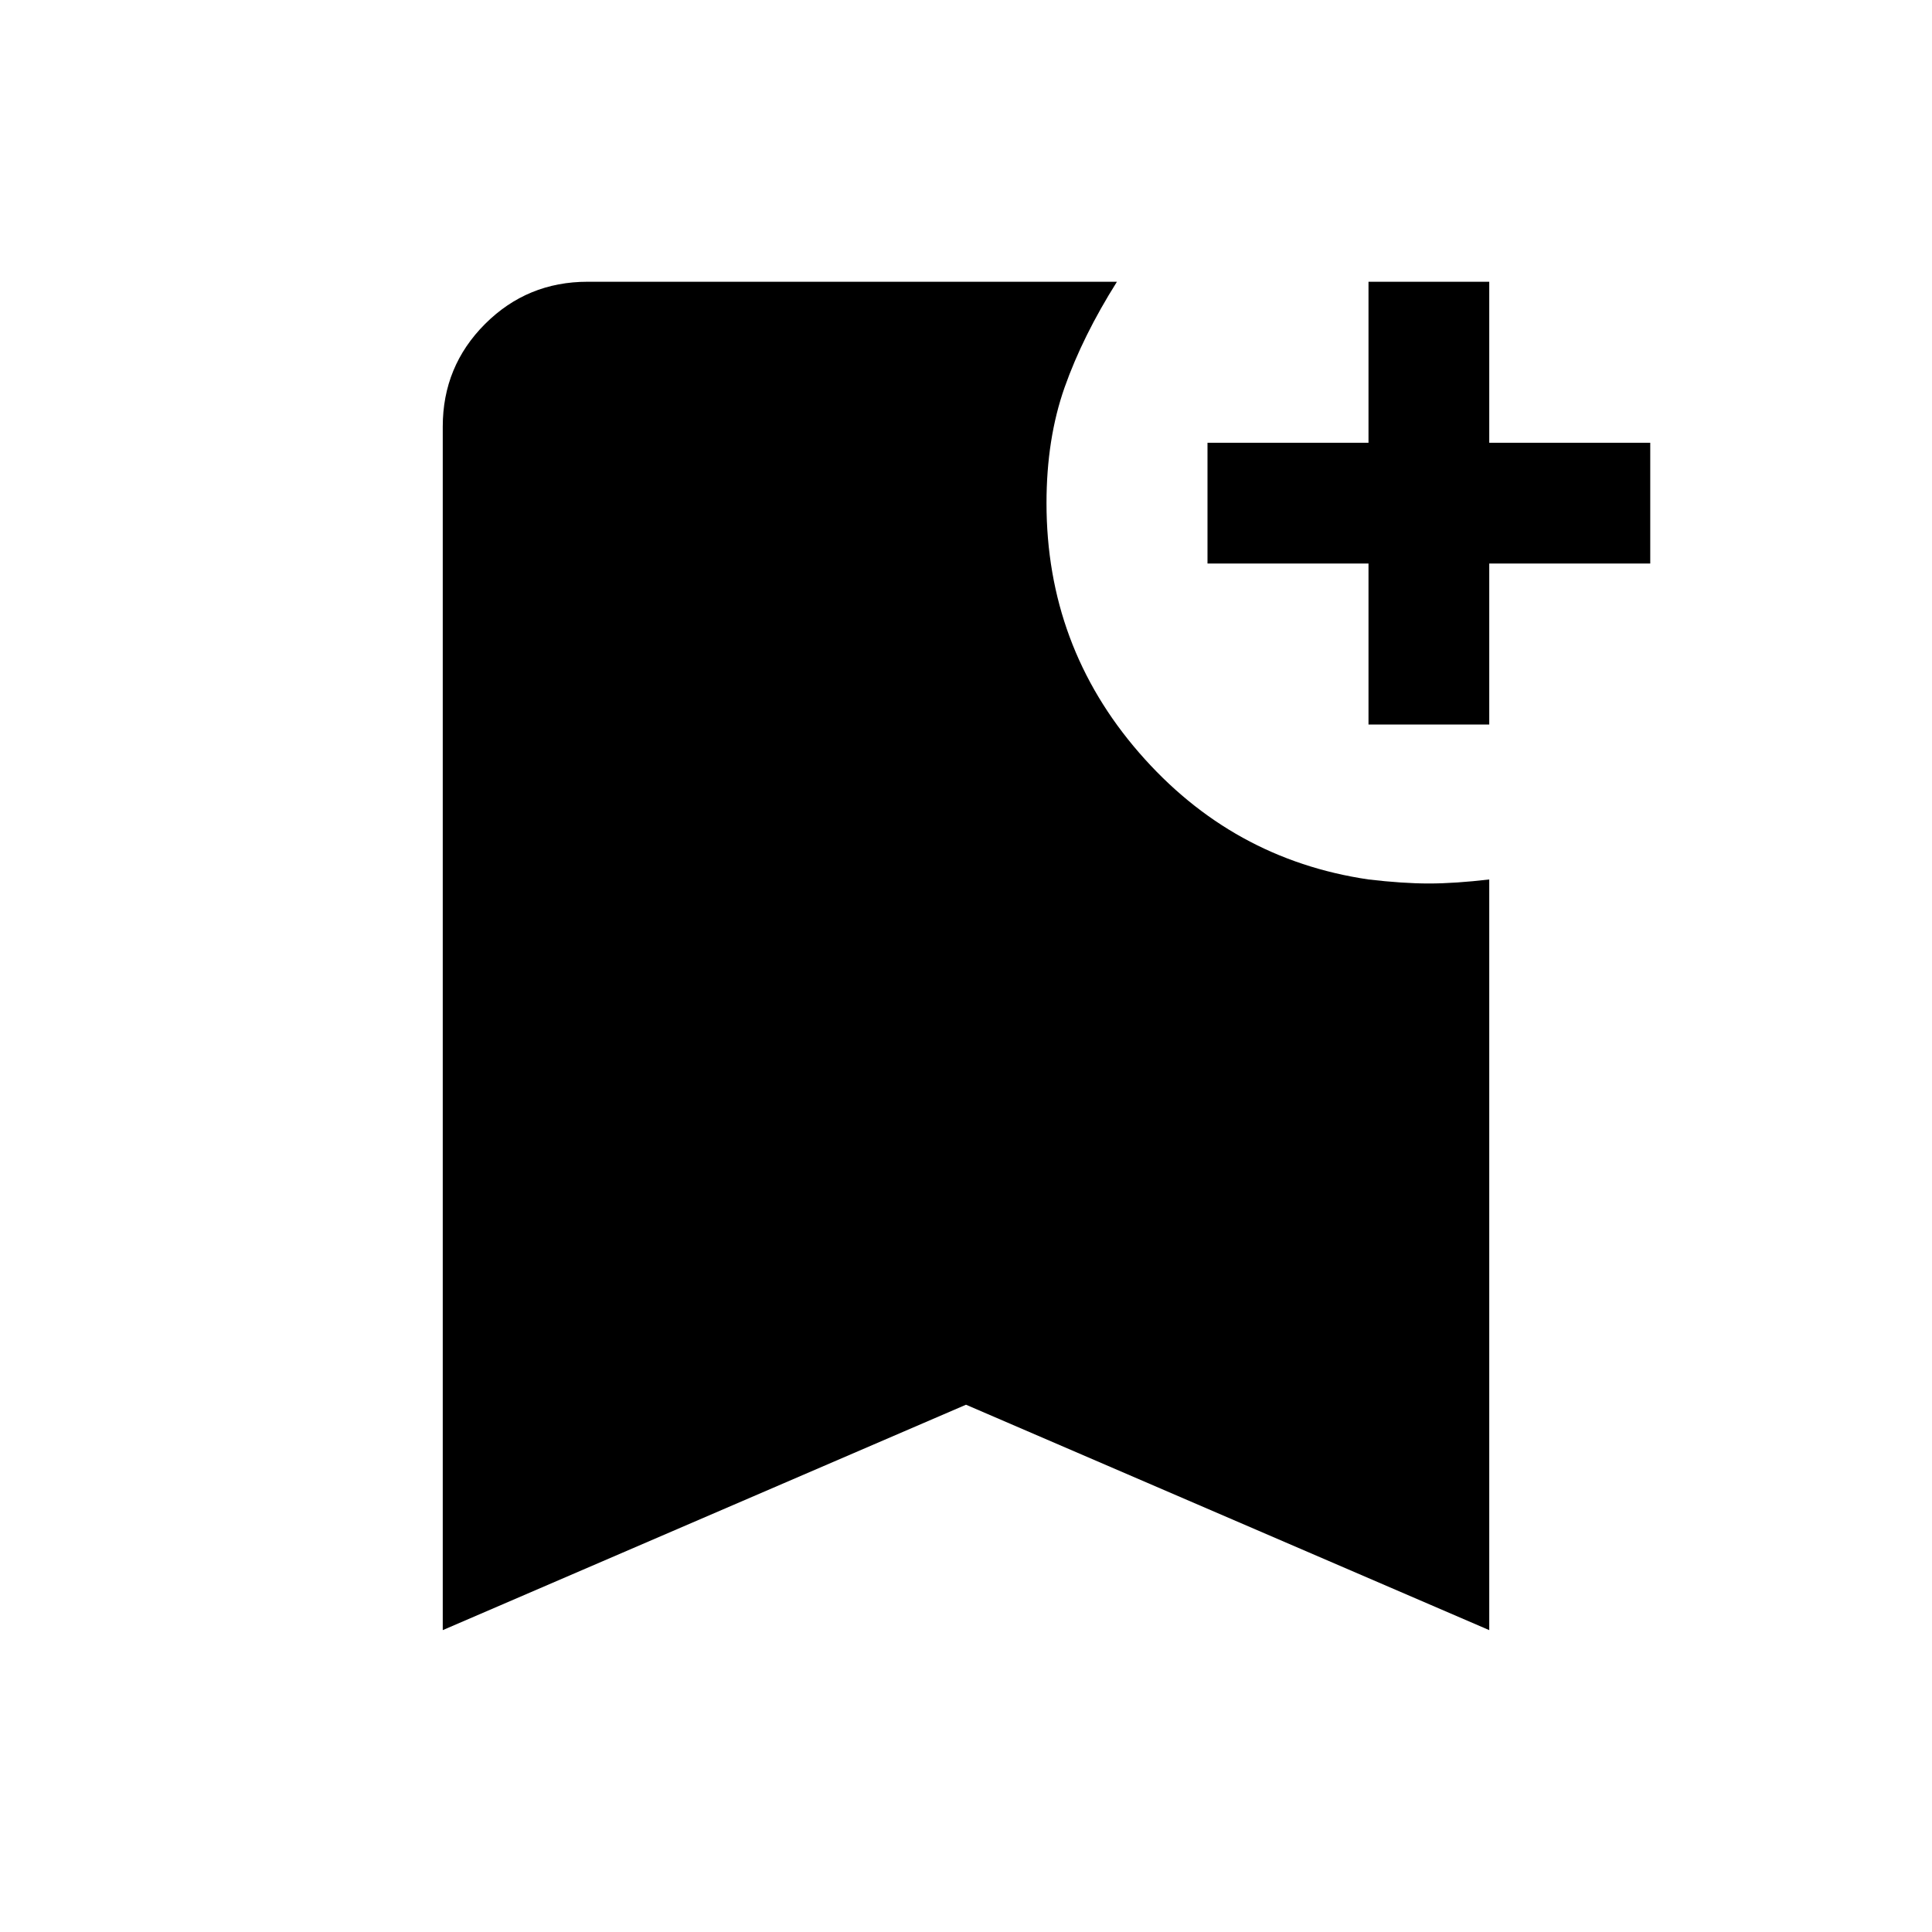 <svg xmlns="http://www.w3.org/2000/svg" height="24" width="24"><path d="M5.5 20.25V5.3Q5.5 4.55 6.025 4.025Q6.55 3.5 7.3 3.5H13.875Q13.45 4.175 13.225 4.812Q13 5.45 13 6.25Q13 8.025 14.15 9.35Q15.3 10.675 17 10.925Q17.425 10.975 17.75 10.975Q18.075 10.975 18.5 10.925V20.25L12 17.45ZM17 9V7H15V5.5H17V3.5H18.5V5.5H20.5V7H18.5V9Z"/></svg>